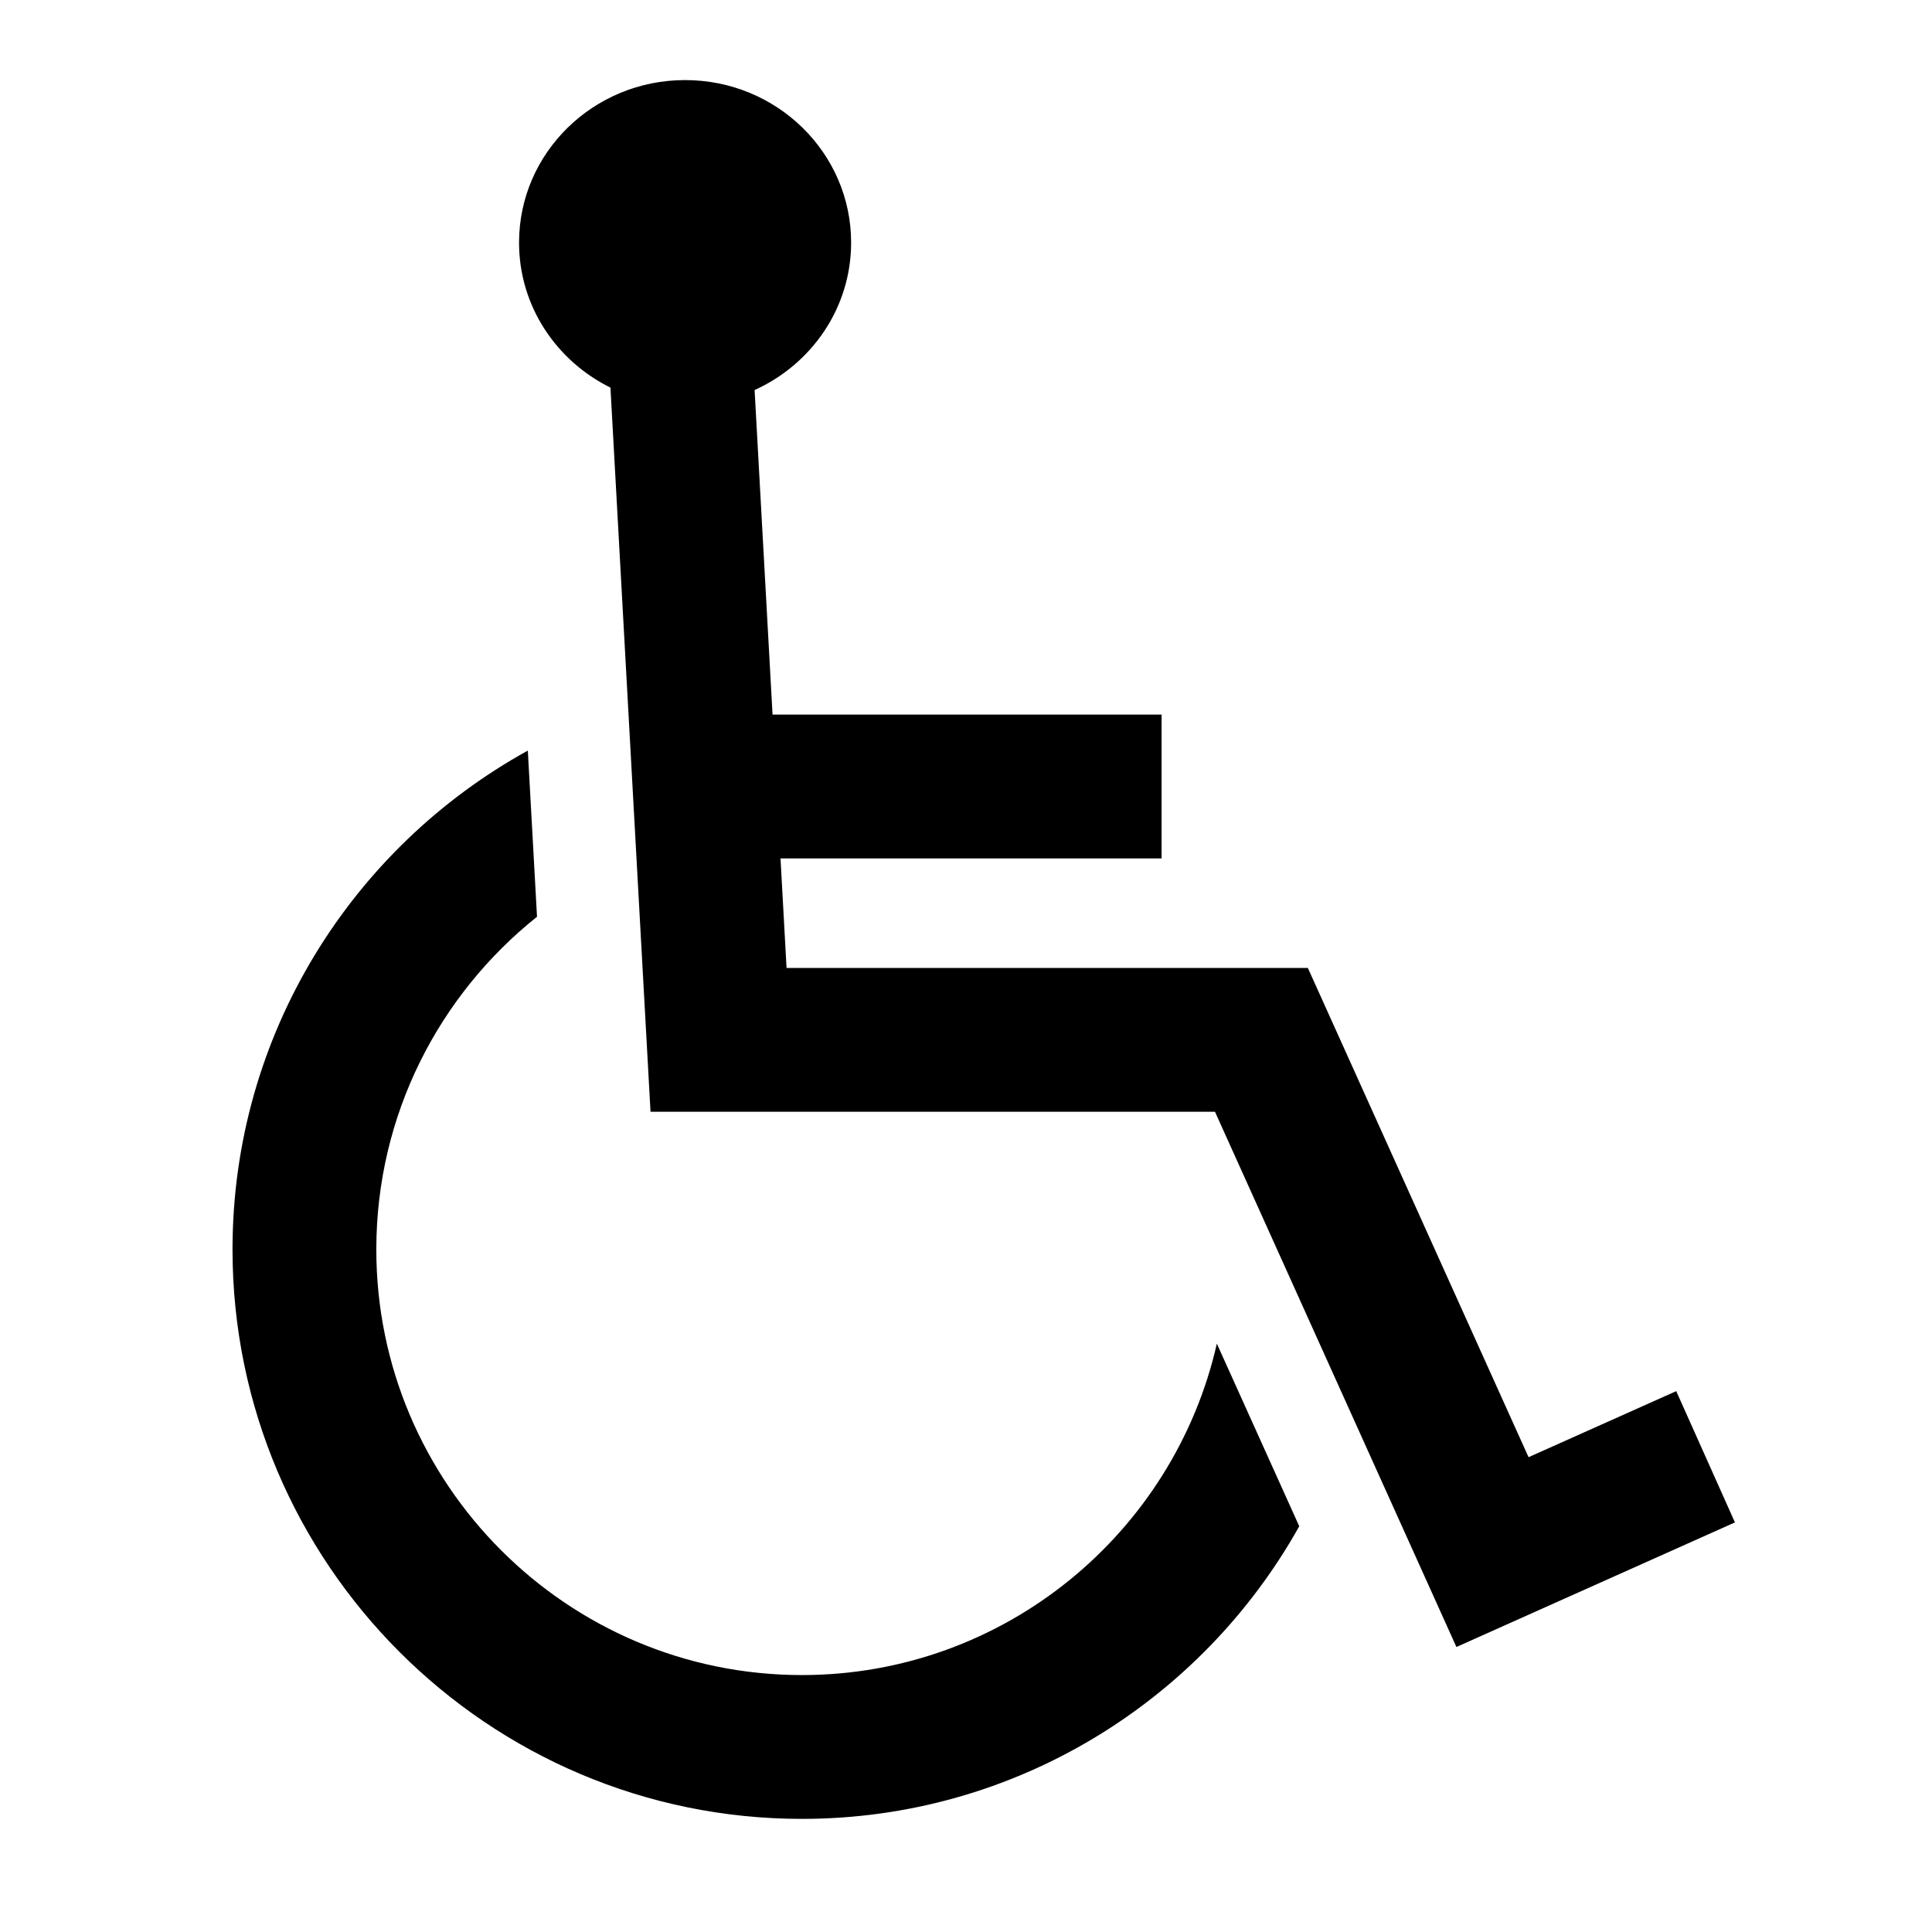 <svg xmlns="http://www.w3.org/2000/svg" xmlns:xlink="http://www.w3.org/1999/xlink" version="1.1" id="Layer_1" x="0px" y="0px" width="100px" height="100px" viewBox="0 0 100 100" enable-background="new 0 0 100 100" xml:space="preserve">
<g>
	<path d="M86.761,72.005l-7.643,3.419L67.694,50.101H40.712l-0.313-5.67h19.724v-7.443H39.987l-0.929-16.8   c2.947-1.333,4.996-4.245,4.996-7.631c0-4.646-3.848-8.412-8.594-8.412s-8.594,3.766-8.594,8.412c0,3.284,1.927,6.121,4.731,7.506   l2.074,37.481h29.216l12.497,27.704L89.8,78.799L86.761,72.005z"/>
	<path d="M41.506,86.701c-12.146,0-22.028-9.882-22.028-22.028c0-6.966,3.254-13.183,8.318-17.222l-0.476-8.6   c-9.103,5.021-15.285,14.711-15.285,25.822c0,16.251,13.221,29.472,29.471,29.472c11.054,0,20.699-6.12,25.743-15.146l-4.265-9.453   C60.76,79.354,51.978,86.701,41.506,86.701z"/>
</g>
</svg>